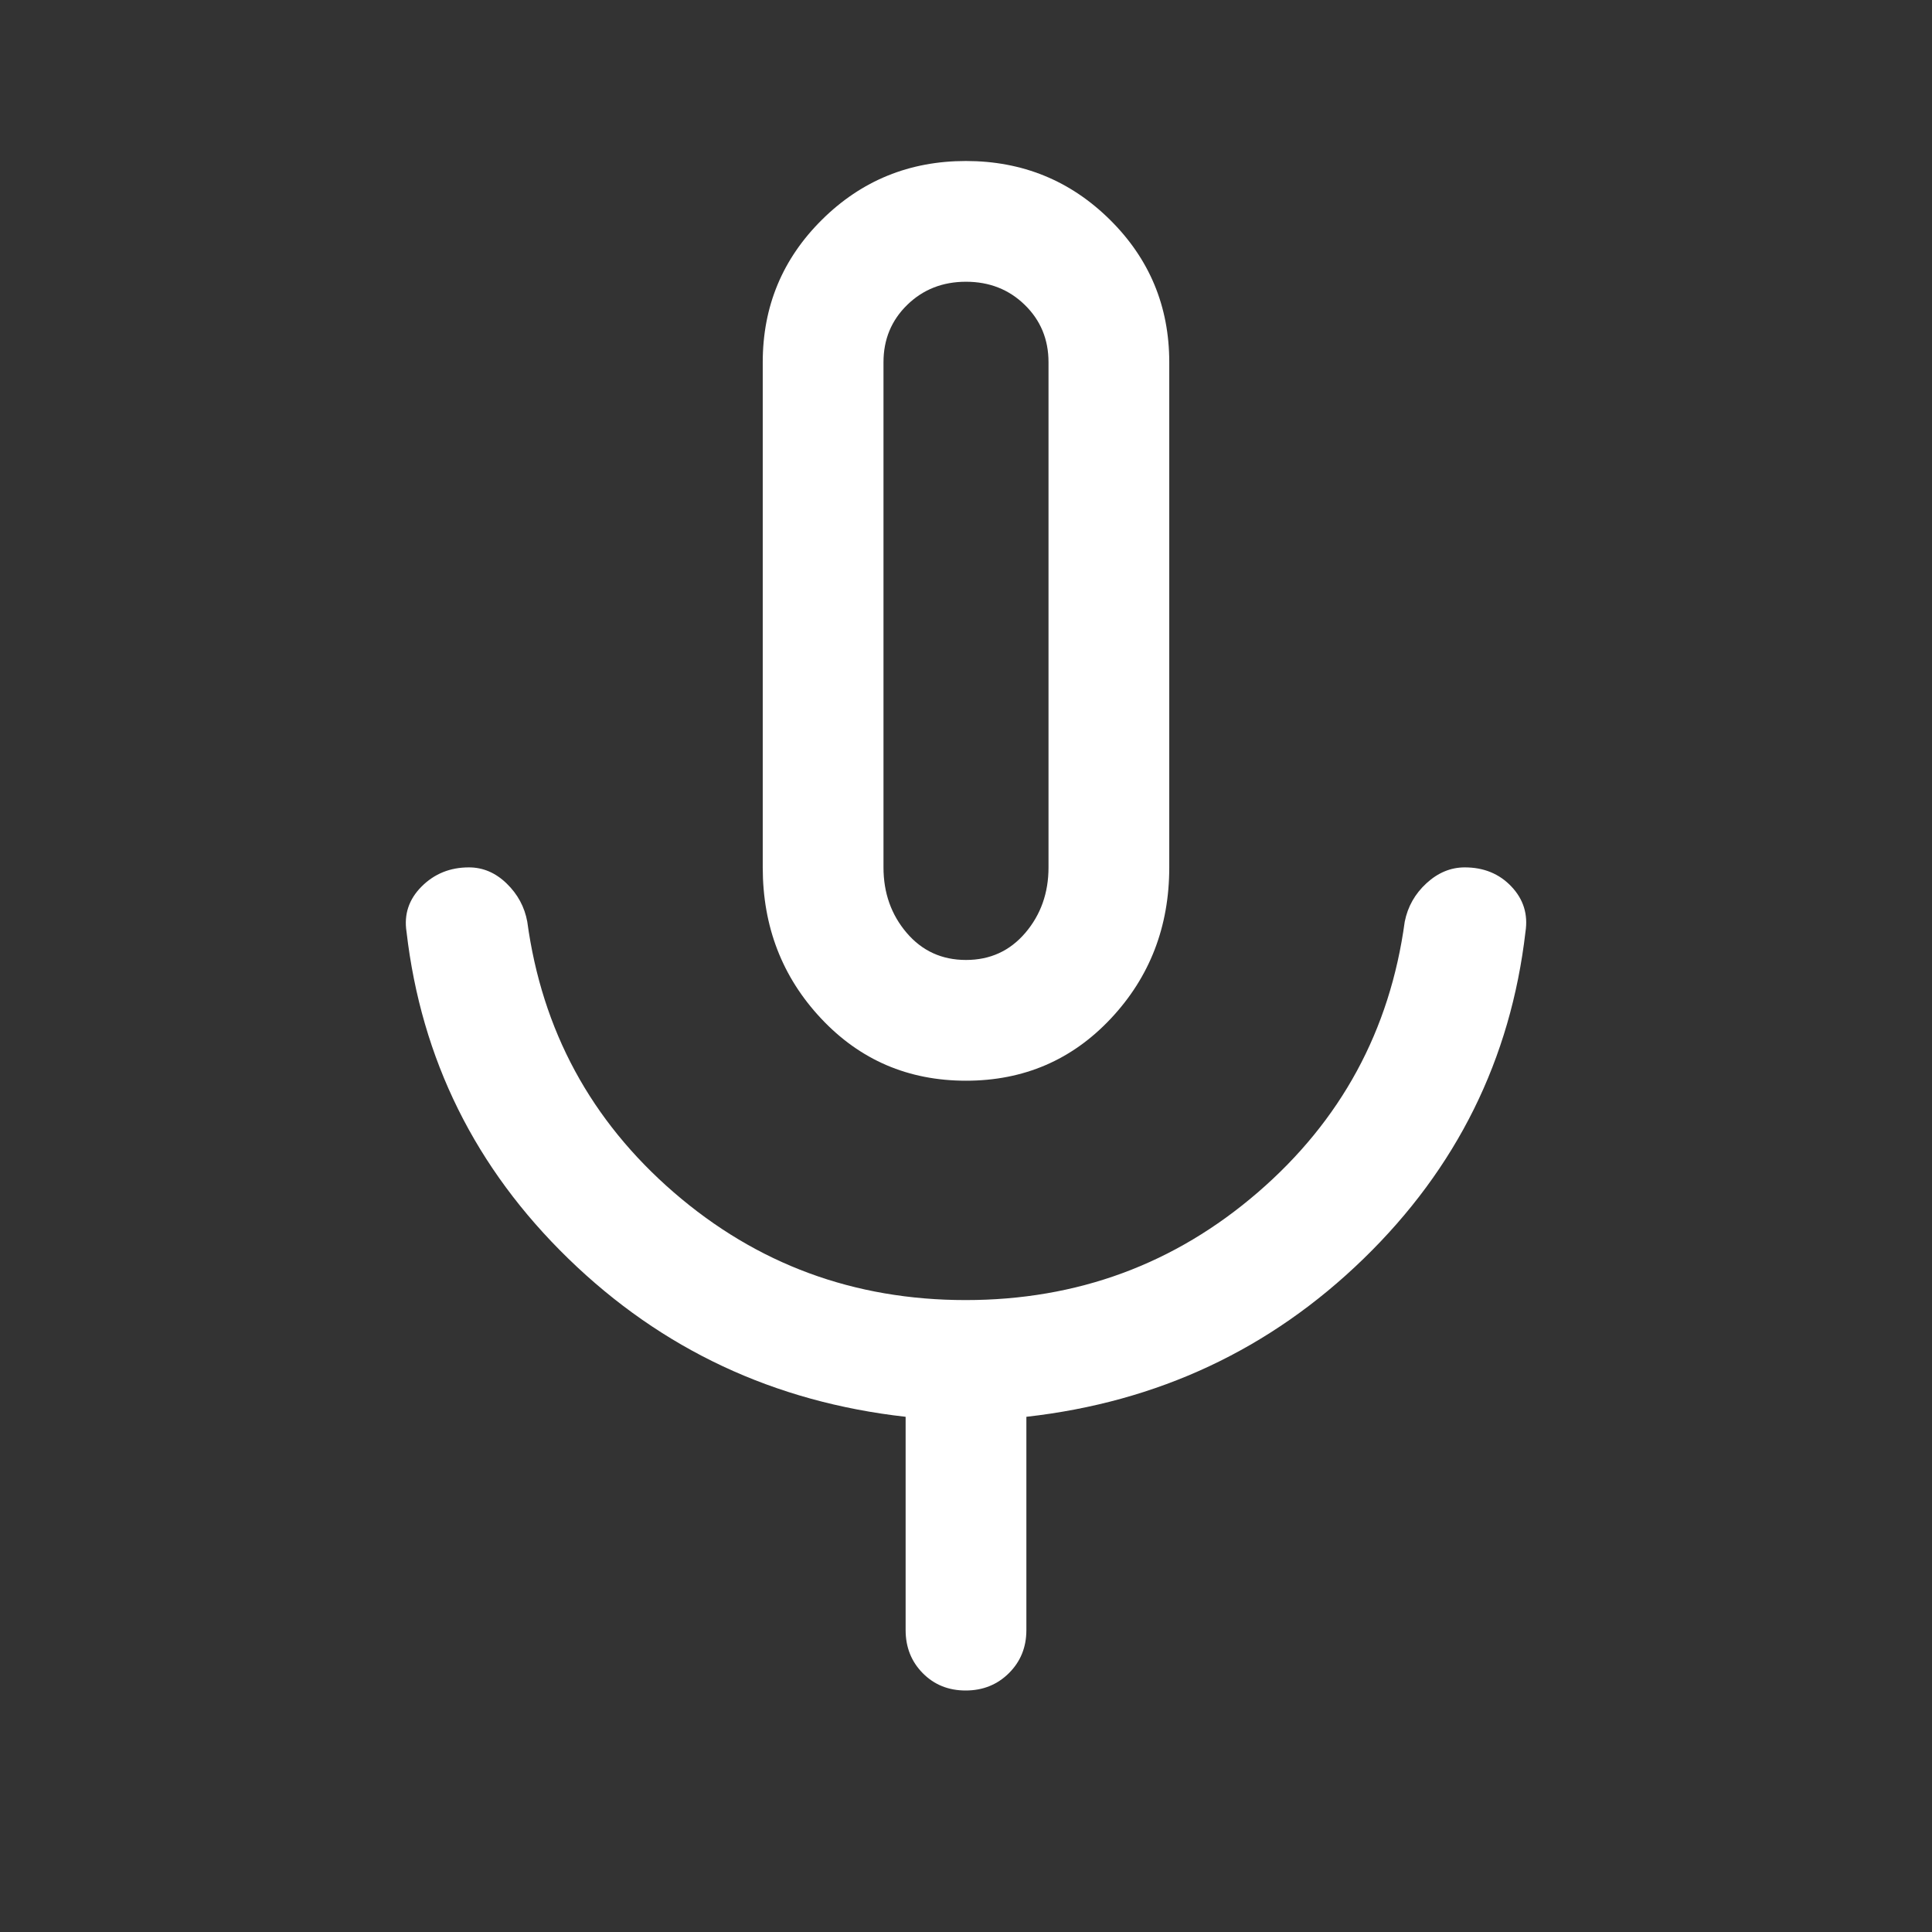 <svg xmlns="http://www.w3.org/2000/svg" height="48" fill="white" viewBox="0 96 960 960" width="48"><rect x="0" y="96" width="960" height="960" fill="#333333" stroke="none"/><path d="M480 633q-43 0-72-30.917-29-30.916-29-75.083V276q0-41.667 29.441-70.833Q437.882 176 479.941 176t71.559 29.167Q581 234.333 581 276v251q0 44.167-29 75.083Q523 633 480 633Zm0-228Zm-.175 531Q467 936 458.5 927.375T450 906V800q-98-11-167.5-78.5T202 559q-2-13 7.5-22.5T233 527q10.5 0 18.75 8T262 554q11 81 72.822 134.5 61.821 53.5 145 53.5Q563 742 625 688.5T698 554q2.237-11.25 10.814-19.125Q717.39 527 727.831 527 742 527 751 536.5t7 22.5q-11 95-80.5 162.5T510 800v106q0 12.75-8.675 21.375-8.676 8.625-21.5 8.625ZM480 573q18 0 29.5-13.5T521 527V276q0-17-11.788-28.5Q497.425 236 480 236q-17.425 0-29.212 11.5Q439 259 439 276v251q0 19 11.5 32.5T480 573Z"/></svg>